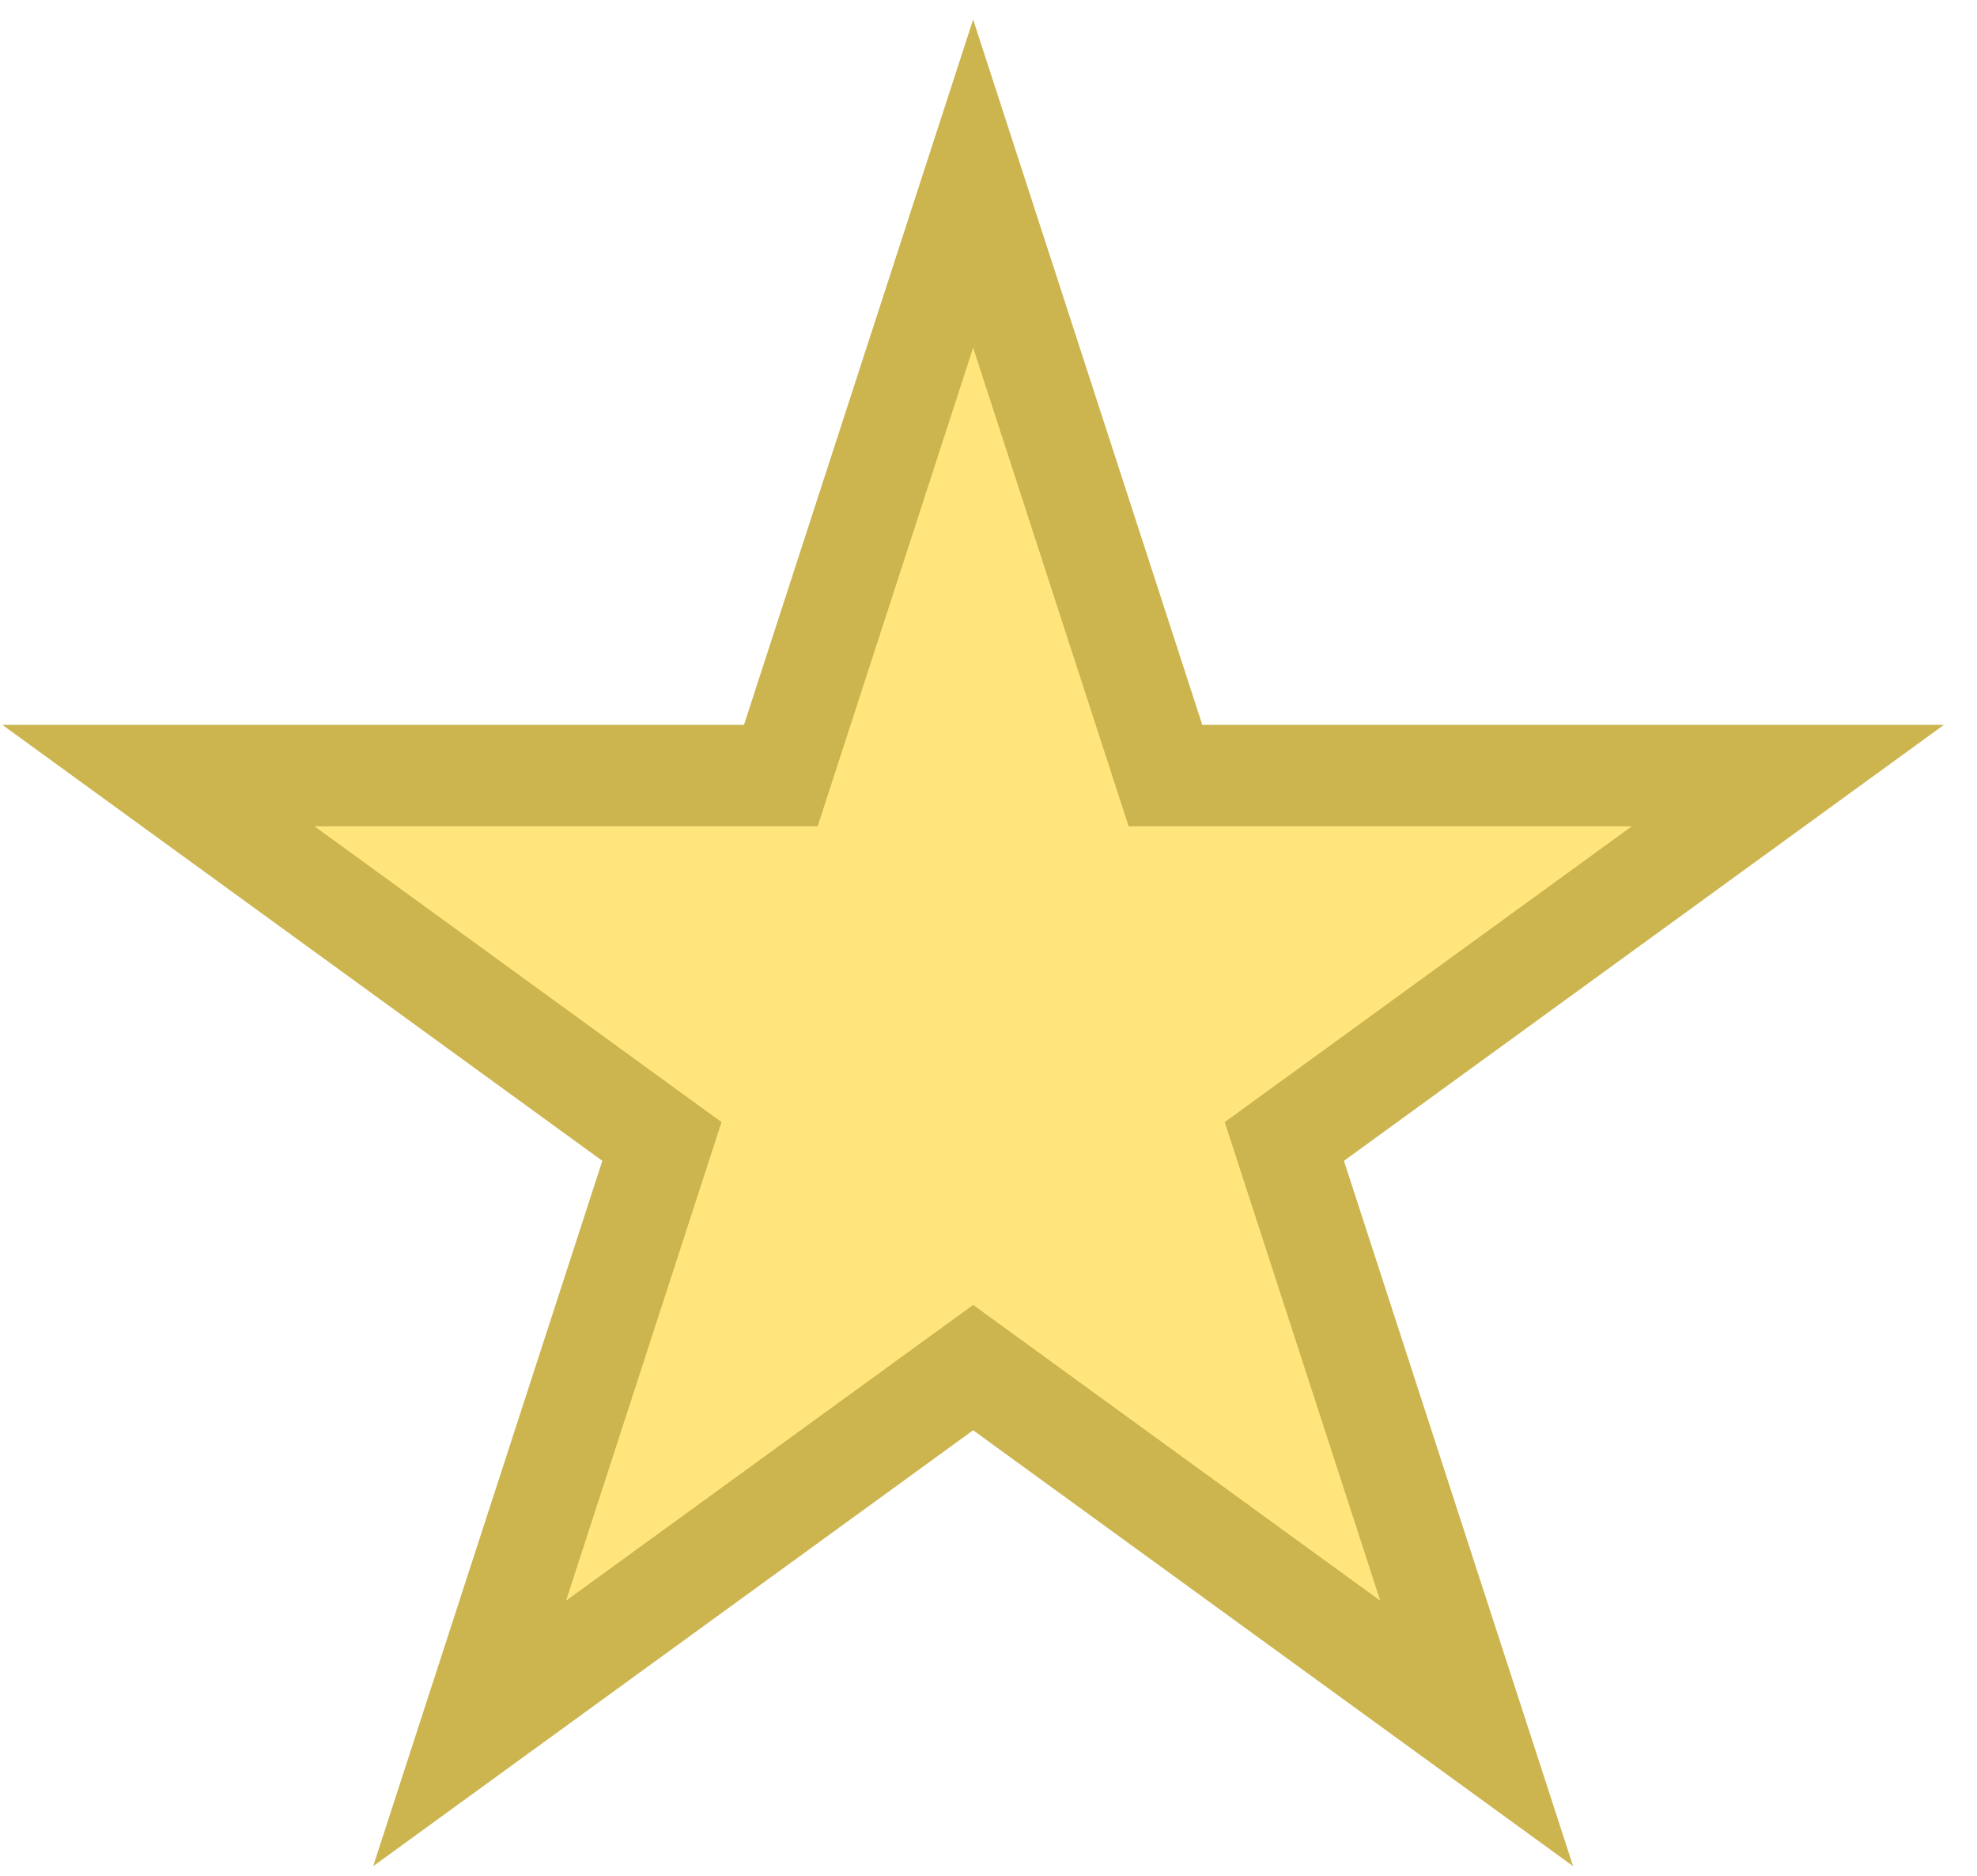 <svg width="39" height="37" viewBox="0 0 39 37" fill="none" xmlns="http://www.w3.org/2000/svg">
<path d="M22.991 15.298L19.197 3.621L15.403 15.298H3.125L13.058 22.515L9.264 34.191L19.197 26.975L29.13 34.191L25.336 22.515L35.269 15.298H22.991Z" fill="#FFE57C" stroke="#CCB44E" stroke-width="2" stroke-miterlimit="10"/>
</svg>
